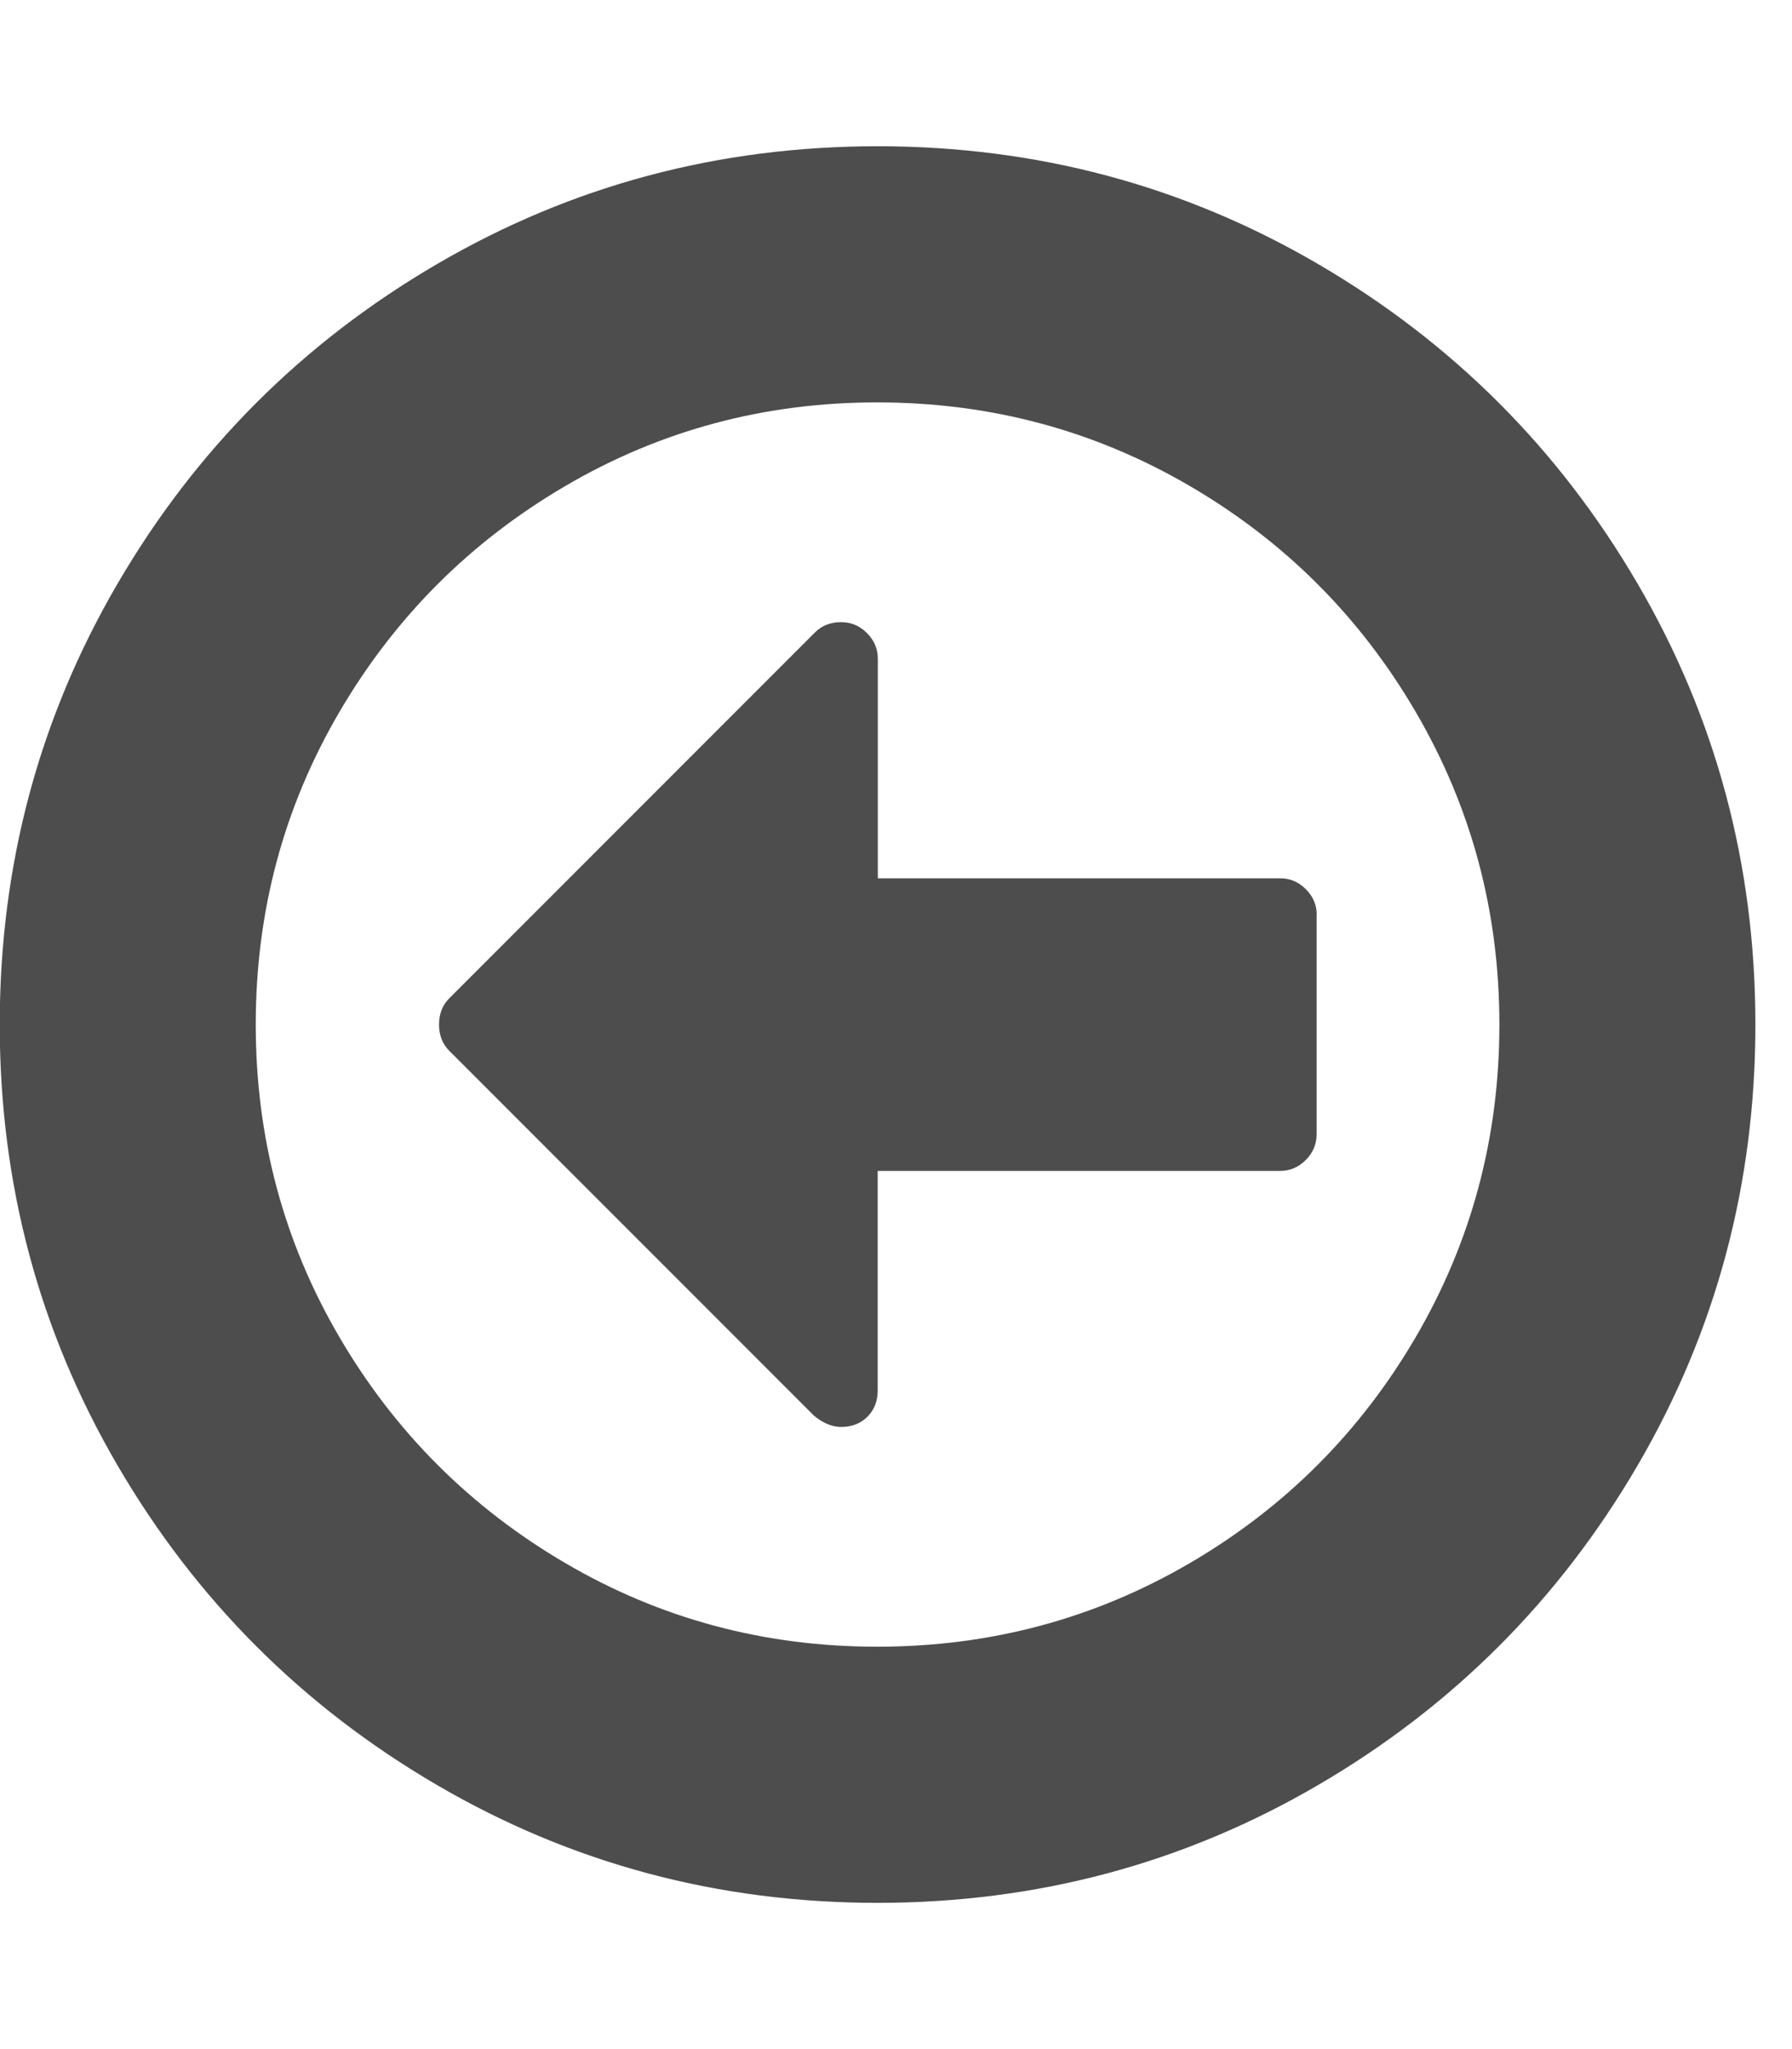 <?xml version="1.0" encoding="utf-8"?>
<!-- Generated by IcoMoon.io -->
<!DOCTYPE svg PUBLIC "-//W3C//DTD SVG 1.1//EN" "http://www.w3.org/Graphics/SVG/1.1/DTD/svg11.dtd">
<svg version="1.1" xmlns="http://www.w3.org/2000/svg" xmlns:xlink="http://www.w3.org/1999/xlink" width="14" height="16" viewBox="0 0 14 16">
<path fill="#4d4d4d" d="M10.286 7.143v1.714q0 0.116-0.085 0.201t-0.201 0.085h-3.143v1.714q0 0.125-0.080 0.205t-0.205 0.080q-0.107 0-0.214-0.089l-2.848-2.848q-0.080-0.080-0.080-0.205t0.080-0.205l2.857-2.857q0.080-0.080 0.205-0.080 0.116 0 0.201 0.085t0.085 0.201v1.714h3.143q0.116 0 0.201 0.085t0.085 0.201zM11.714 8q0-1.321-0.652-2.438t-1.768-1.768-2.438-0.652-2.438 0.652-1.768 1.768-0.652 2.438 0.652 2.438 1.768 1.768 2.438 0.652 2.438-0.652 1.768-1.768 0.652-2.438zM13.714 8q0 1.866-0.92 3.442t-2.496 2.496-3.442 0.92-3.442-0.92-2.496-2.496-0.92-3.442 0.92-3.442 2.496-2.496 3.442-0.92 3.442 0.92 2.496 2.496 0.92 3.442z"></path>
</svg>
